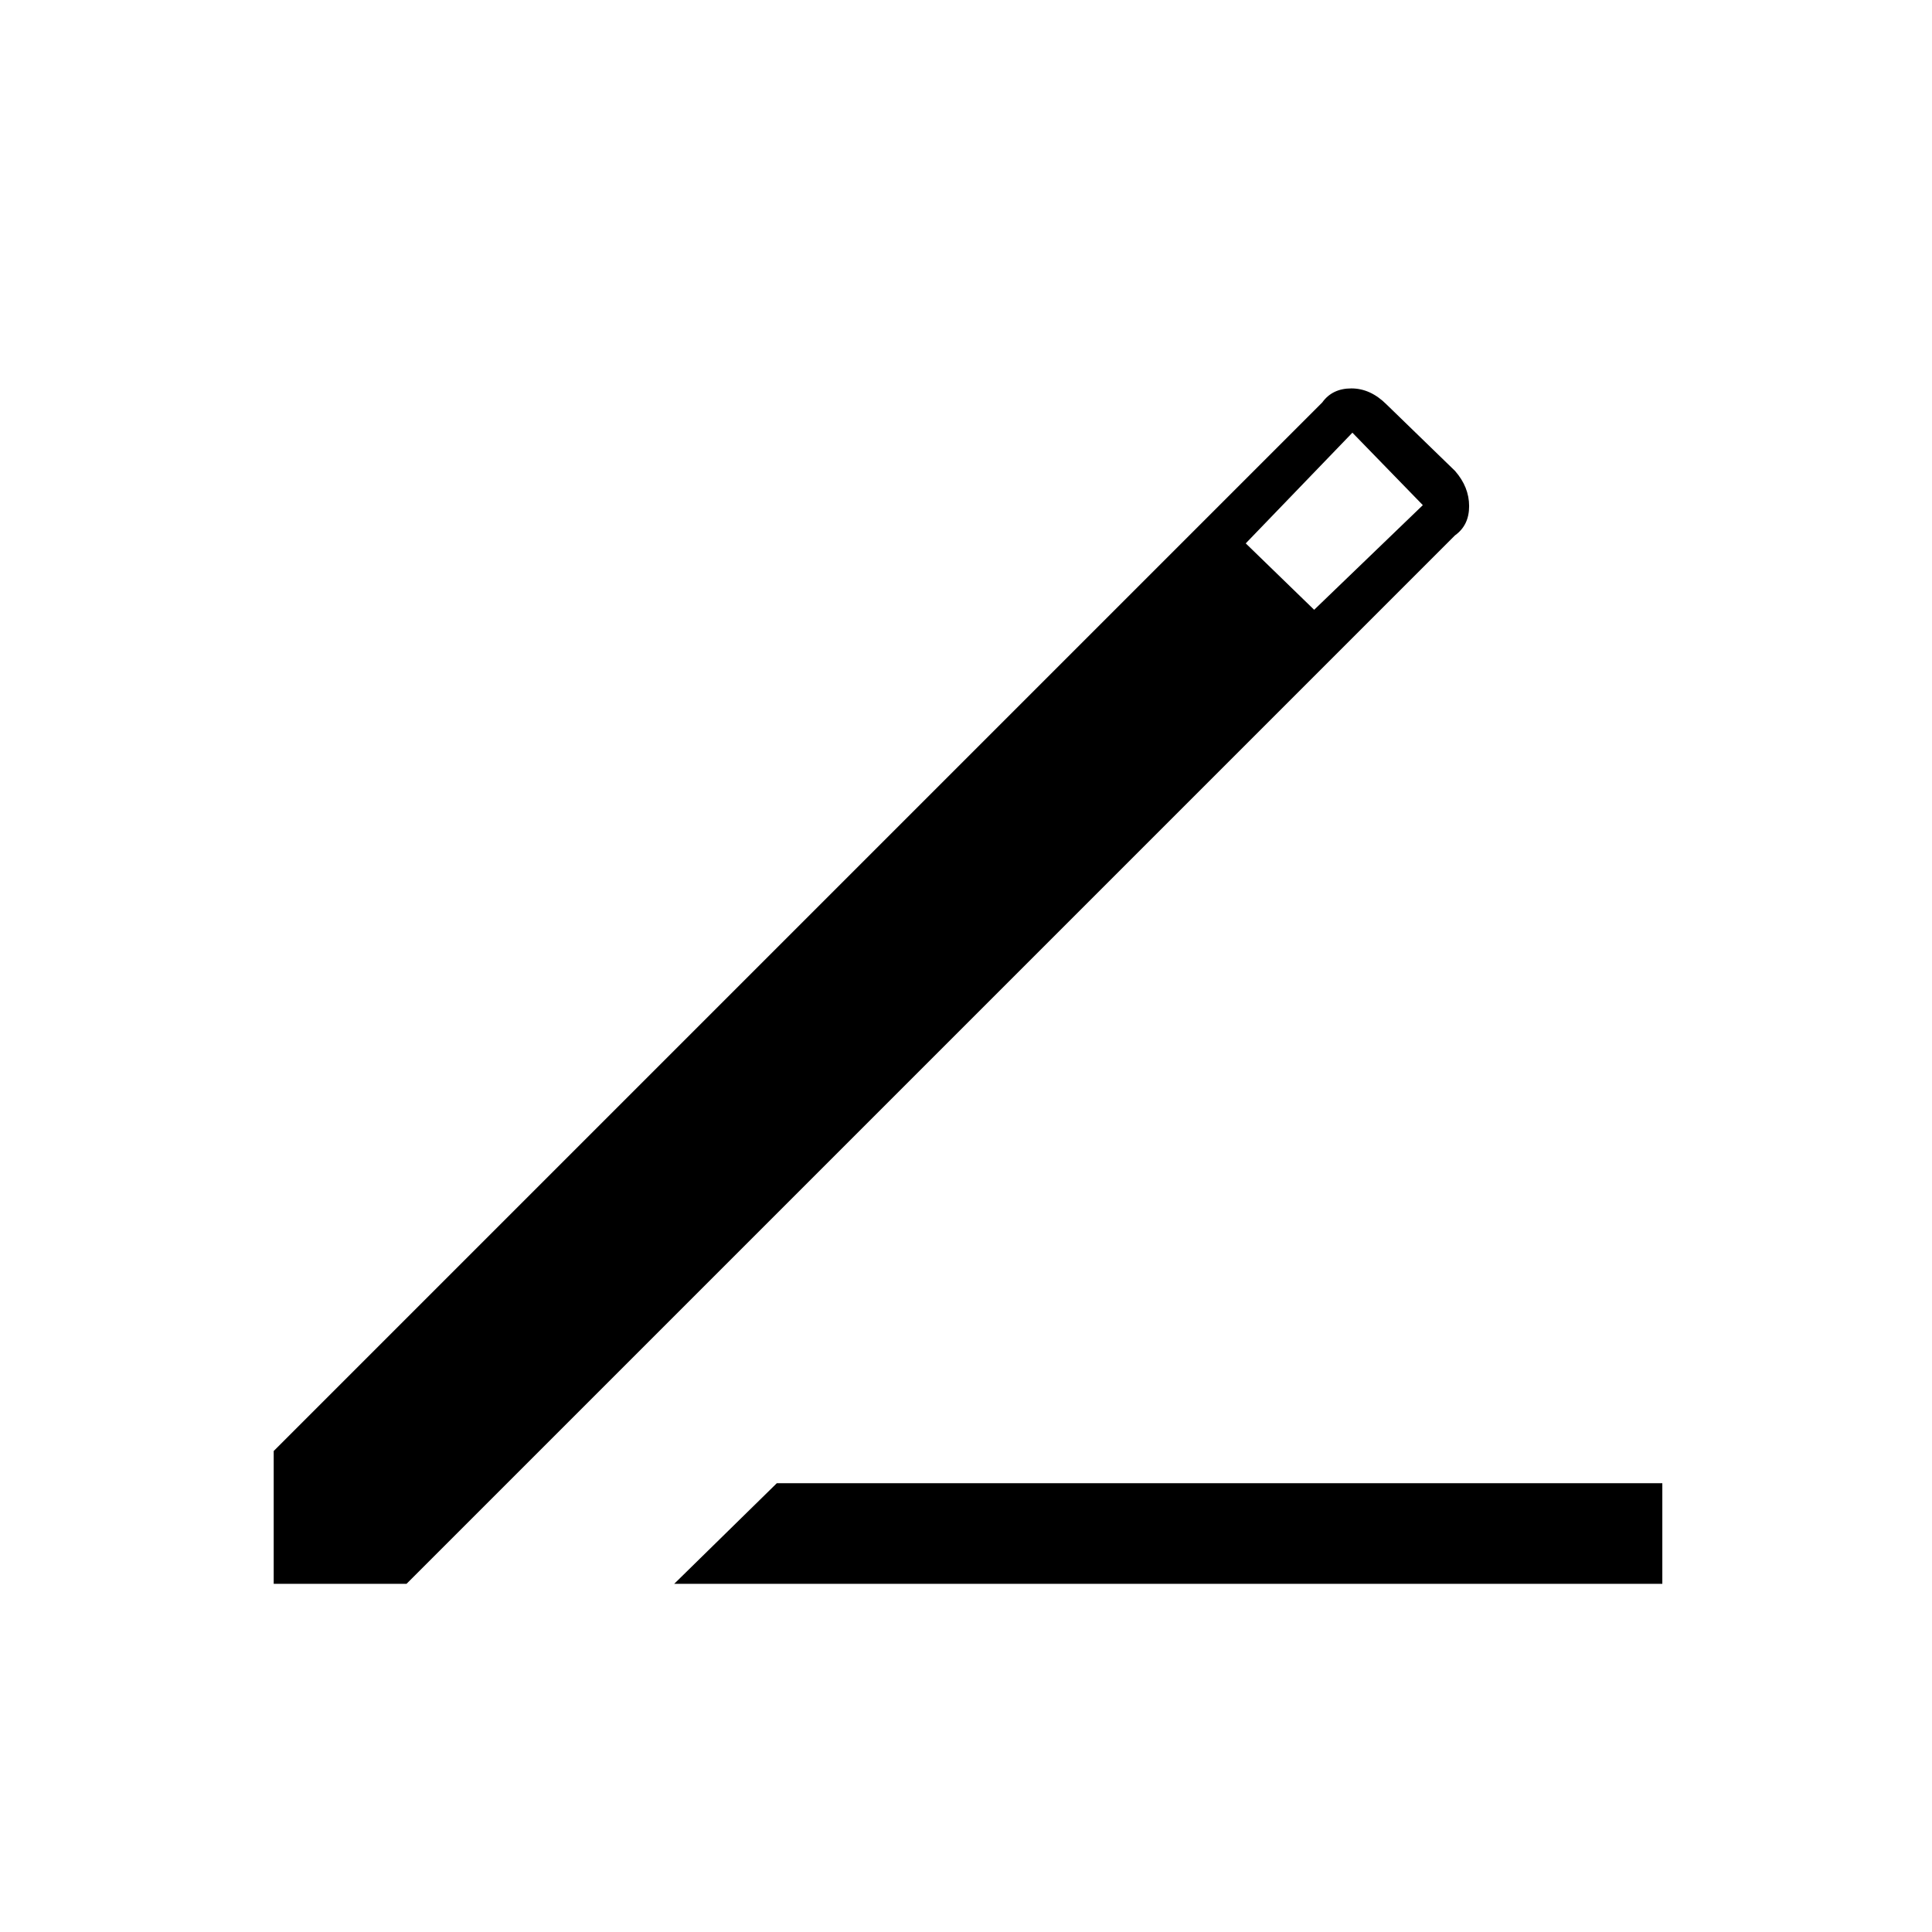 <svg xmlns="http://www.w3.org/2000/svg" height="48" width="48"><path d="M16.75 39.35 19.3 36.85H41.3V39.35ZM6.8 39.35V36.05L32.85 10Q33.1 9.65 33.575 9.65Q34.05 9.65 34.45 10.05L36.15 11.7Q36.5 12.1 36.5 12.575Q36.5 13.05 36.15 13.3L10.1 39.35ZM32.65 15.15 35.35 12.55 33.6 10.75 30.95 13.5Z"/></svg>